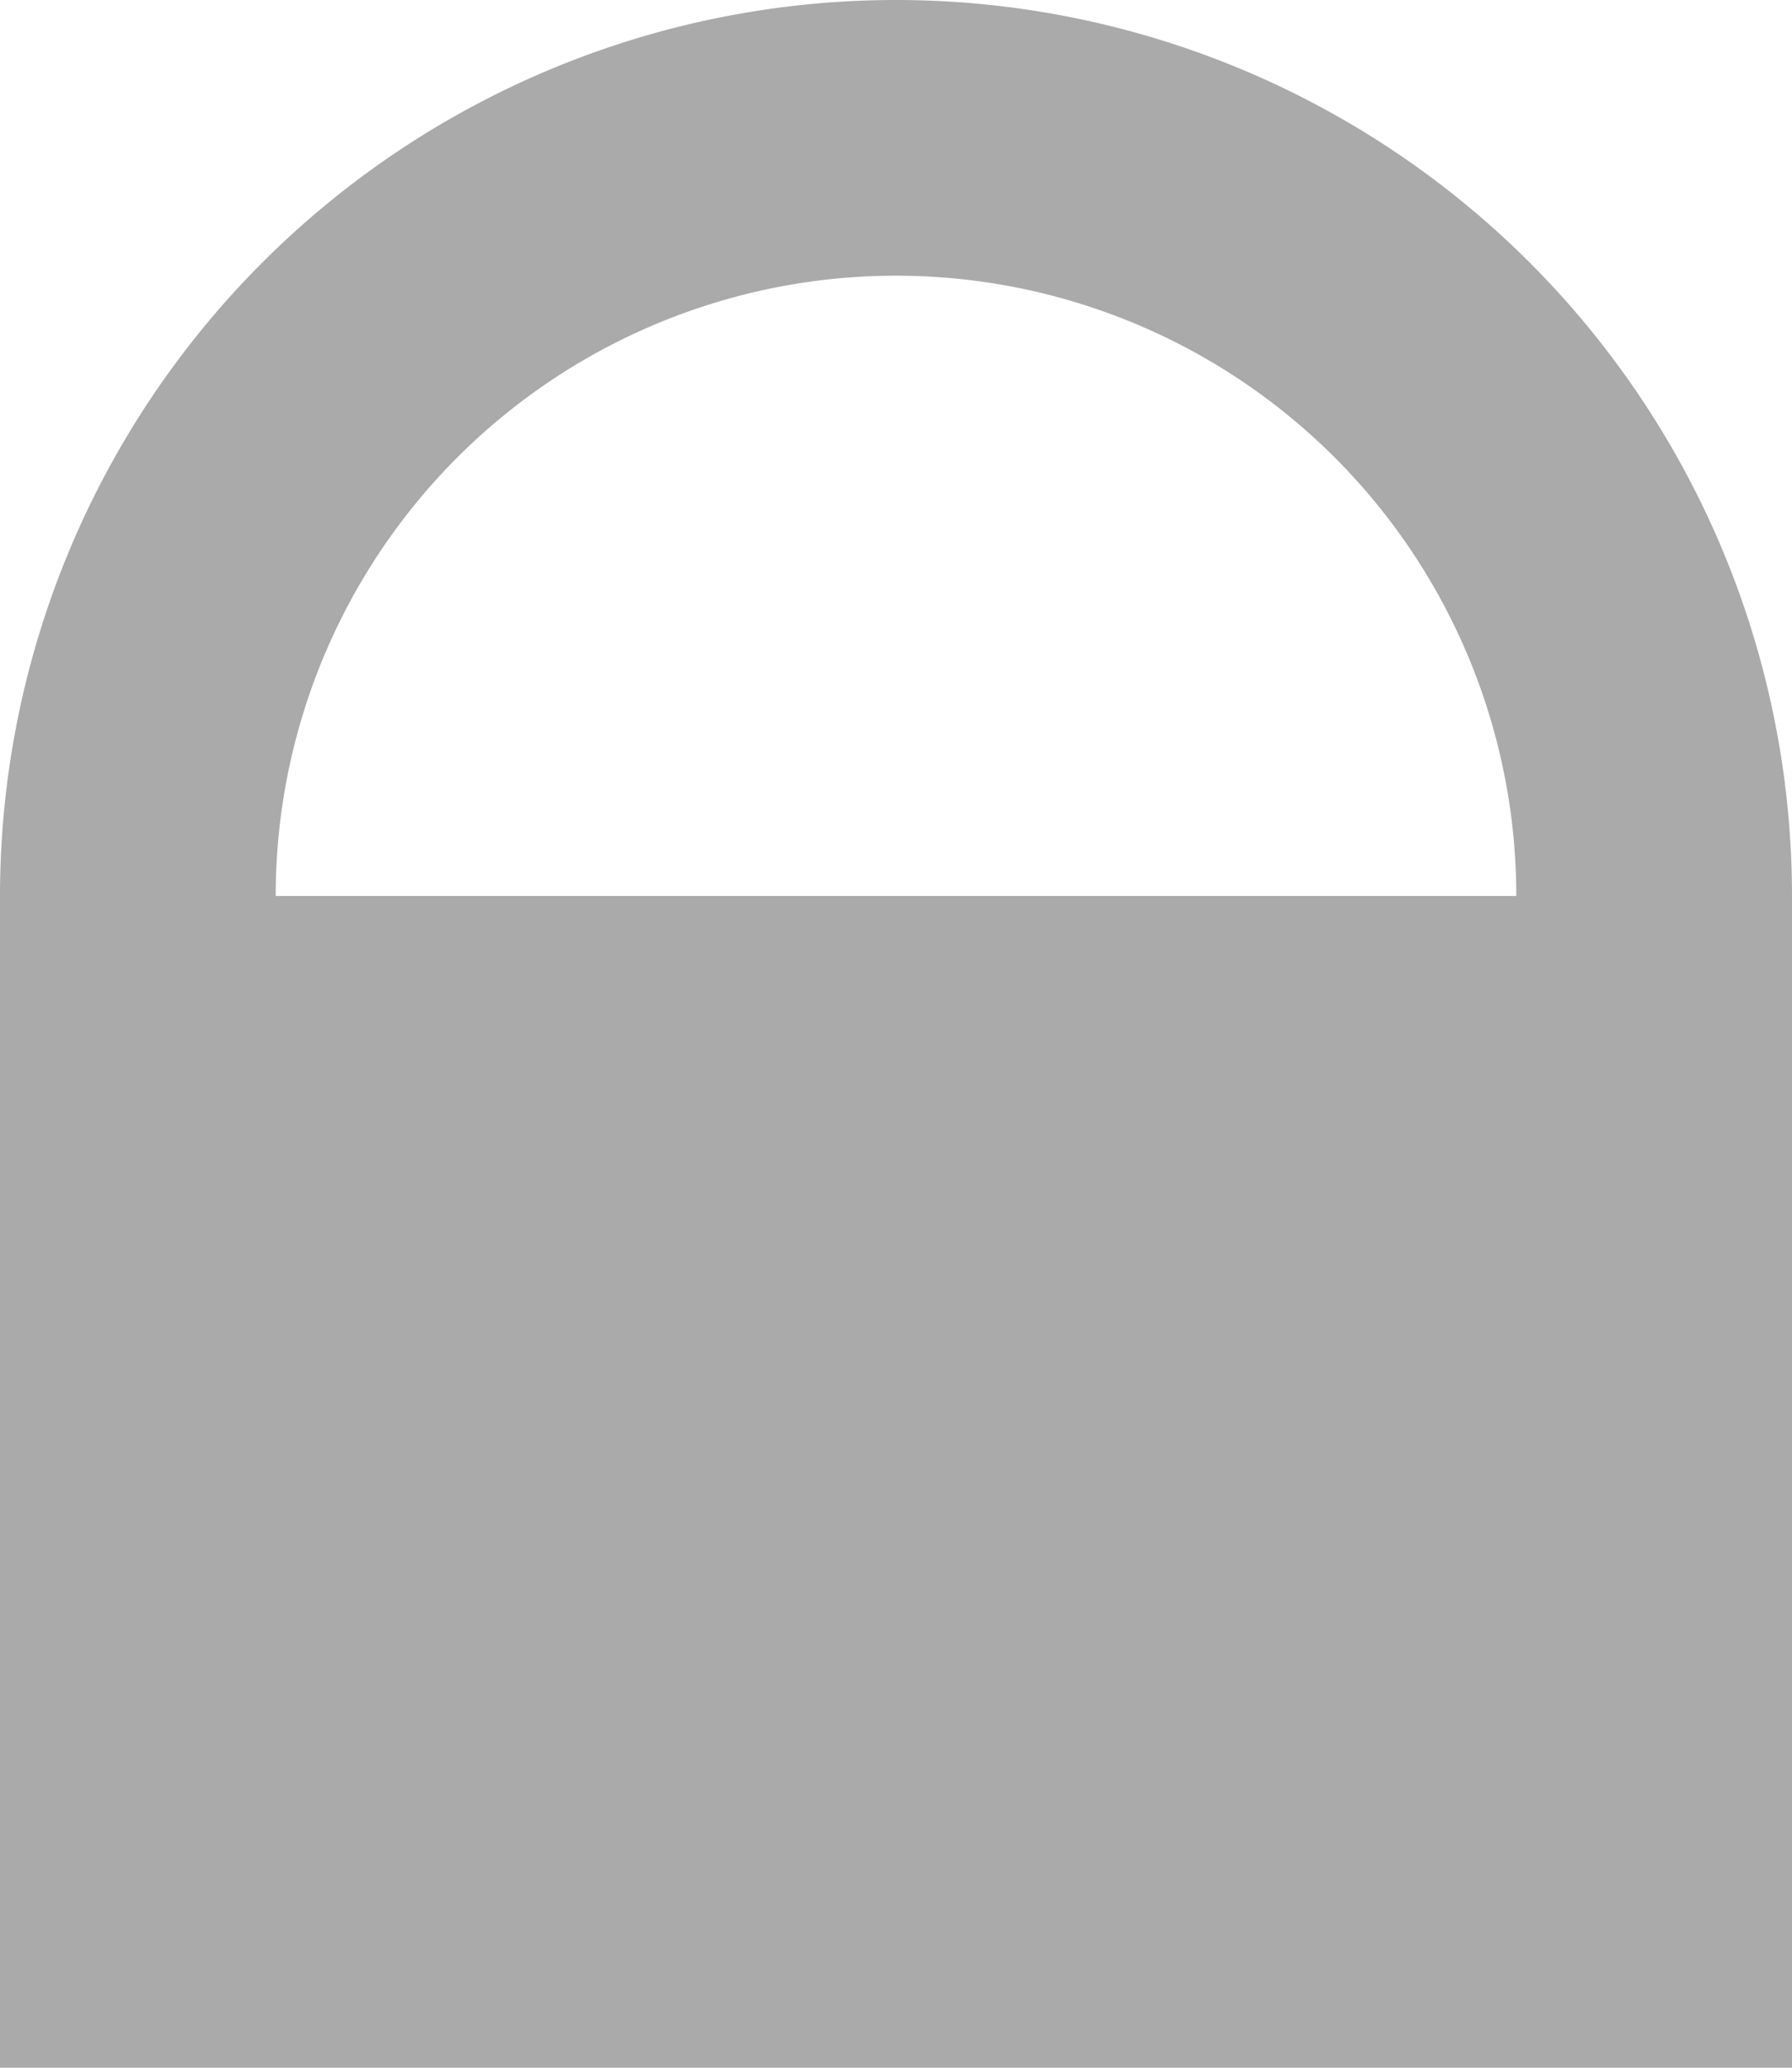 <?xml version="1.0" encoding="UTF-8" standalone="no"?>

<svg
   xmlns="http://www.w3.org/2000/svg"
   version="1.1"
   width="13"
   height="15">
  <rect
     width="13"
     height="8.5"
     x="0"
     y="6.5"
     style="fill:#aaa" />
  <path
     d="m 12,6.5 a 5.5,5.5 0 0 1 -11,0 5.5,5.5 0 1 1 11,0 z"
     style="fill:none;stroke:#aaa;stroke-width:2" />
</svg>

